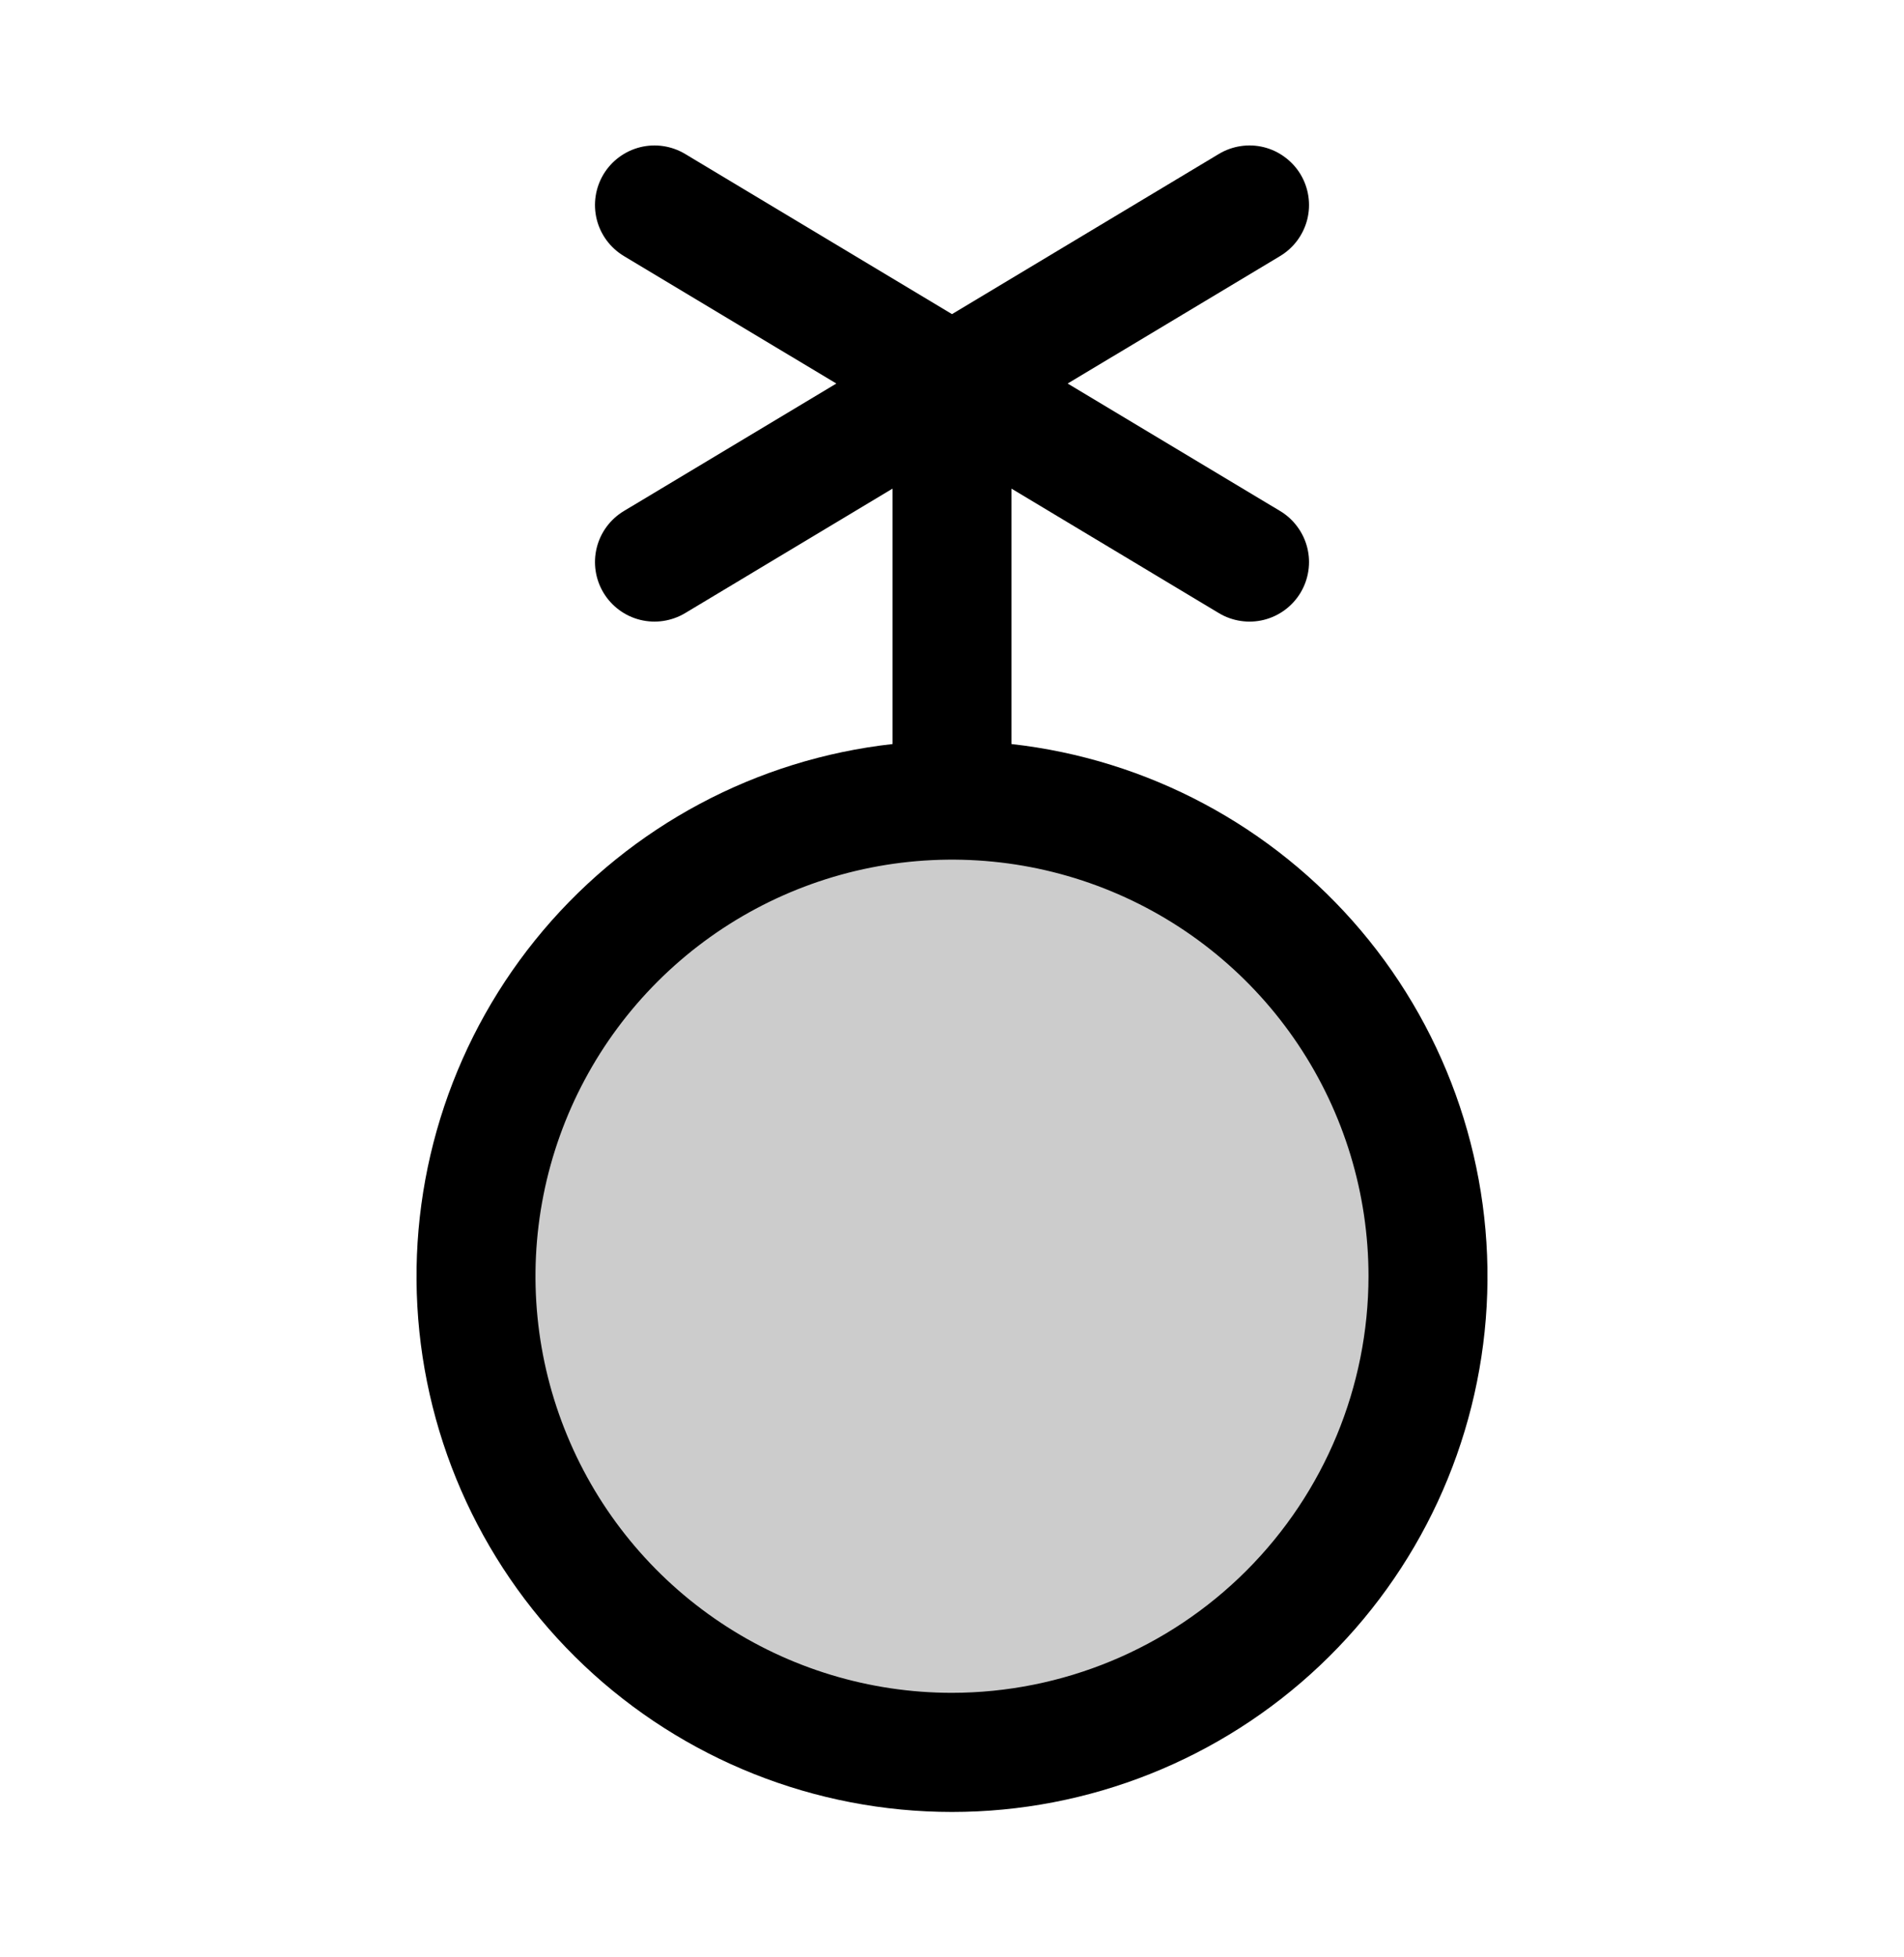 <svg width="36" height="37" viewBox="0 0 36 37" fill="none" xmlns="http://www.w3.org/2000/svg">
<path opacity="0.2" d="M27 24.125C27 25.905 26.472 27.645 25.483 29.125C24.494 30.605 23.089 31.759 21.444 32.44C19.8 33.121 17.99 33.299 16.244 32.952C14.498 32.605 12.895 31.748 11.636 30.489C10.377 29.23 9.52 27.627 9.173 25.881C8.826 24.135 9.004 22.325 9.685 20.681C10.366 19.036 11.52 17.631 13 16.642C14.48 15.653 16.22 15.125 18 15.125C20.387 15.125 22.676 16.073 24.364 17.761C26.052 19.449 27 21.738 27 24.125Z" fill="black"/>
<path d="M19.125 14.065V9.237L23.046 11.59C23.172 11.666 23.313 11.716 23.459 11.738C23.605 11.76 23.754 11.753 23.898 11.717C24.041 11.681 24.176 11.617 24.294 11.53C24.413 11.442 24.514 11.331 24.59 11.204C24.666 11.078 24.716 10.937 24.738 10.791C24.76 10.645 24.753 10.496 24.717 10.353C24.681 10.209 24.617 10.074 24.529 9.956C24.442 9.837 24.331 9.736 24.204 9.66L20.187 7.25L24.204 4.84C24.331 4.764 24.442 4.663 24.529 4.545C24.617 4.426 24.681 4.291 24.717 4.148C24.753 4.004 24.76 3.855 24.738 3.709C24.716 3.563 24.666 3.422 24.59 3.296C24.514 3.169 24.413 3.059 24.294 2.971C24.176 2.883 24.041 2.819 23.898 2.783C23.754 2.747 23.605 2.74 23.459 2.762C23.313 2.784 23.172 2.834 23.046 2.91L18 5.938L12.954 2.91C12.698 2.757 12.392 2.711 12.103 2.783C11.813 2.856 11.564 3.04 11.41 3.296C11.257 3.552 11.211 3.858 11.283 4.148C11.355 4.437 11.54 4.686 11.796 4.84L15.813 7.25L11.796 9.66C11.54 9.814 11.355 10.063 11.283 10.353C11.211 10.642 11.257 10.949 11.41 11.204C11.564 11.46 11.813 11.645 12.103 11.717C12.392 11.789 12.698 11.743 12.954 11.59L16.875 9.237V14.065C14.303 14.352 11.939 15.614 10.268 17.59C8.598 19.566 7.747 22.107 7.891 24.69C8.035 27.274 9.163 29.705 11.043 31.483C12.923 33.261 15.412 34.252 18 34.252C20.588 34.252 23.077 33.261 24.957 31.483C26.837 29.705 27.965 27.274 28.109 24.69C28.253 22.107 27.402 19.566 25.732 17.59C24.061 15.614 21.697 14.352 19.125 14.065ZM18 32C16.442 32 14.92 31.538 13.625 30.673C12.33 29.808 11.32 28.578 10.725 27.139C10.128 25.7 9.972 24.116 10.276 22.589C10.58 21.061 11.33 19.658 12.431 18.557C13.533 17.455 14.936 16.705 16.464 16.401C17.991 16.098 19.575 16.253 21.014 16.849C22.453 17.445 23.683 18.455 24.548 19.75C25.413 21.045 25.875 22.567 25.875 24.125C25.873 26.213 25.042 28.215 23.566 29.691C22.09 31.167 20.088 31.998 18 32Z" fill="black"/>
</svg>
